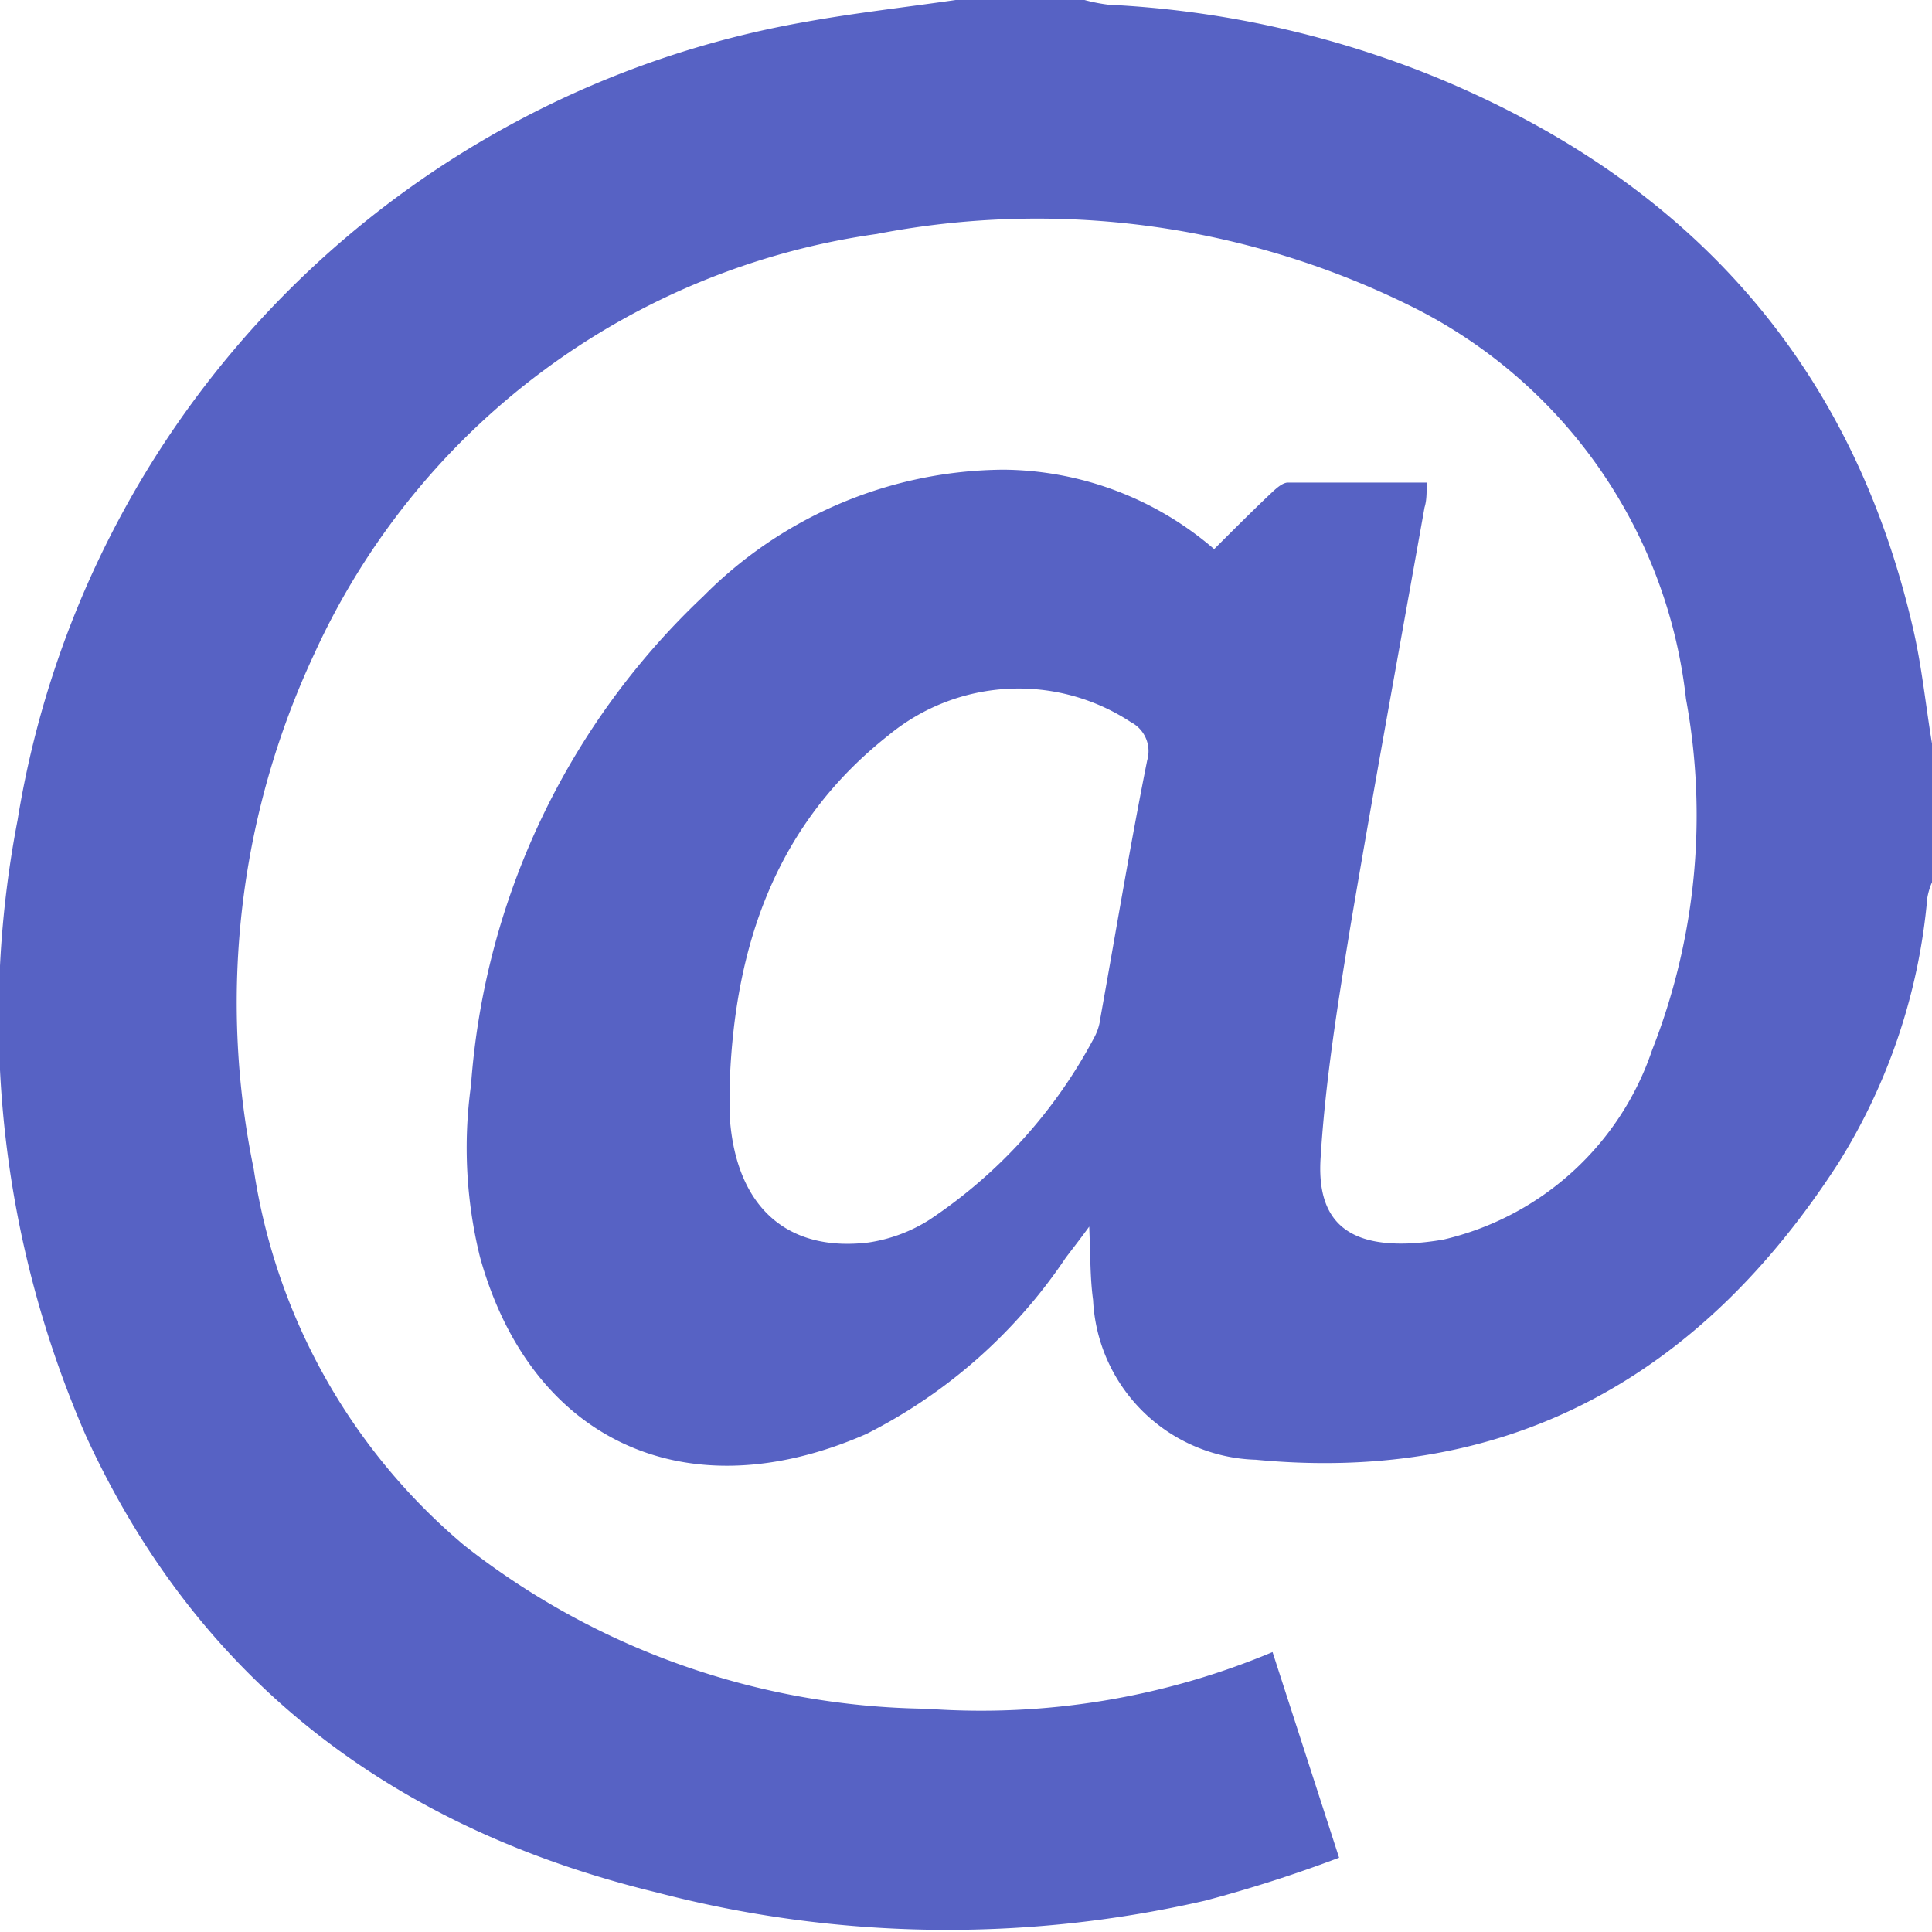 <svg id="Calque_1" data-name="Calque 1" xmlns="http://www.w3.org/2000/svg" viewBox="0 0 45 45"><defs><style>.cls-1{fill:#5762c4;}</style></defs><title>icone_mail_bleu</title><path class="cls-1" d="M22.26,0h3a4,4,0,0,0,.56.11,23.16,23.16,0,0,1,7.7,1.72C39.3,4.24,43.11,8.4,44.55,14.6c.21.89.3,1.81.45,2.72v3.23a1.58,1.58,0,0,0-.11.37,13.93,13.93,0,0,1-2.07,6.17C39.65,32,35.22,34.57,29.25,34a3.91,3.91,0,0,1-3.79-3.72c-.07-.51-.06-1-.09-1.71-.24.33-.4.53-.55.73a12.22,12.22,0,0,1-4.64,4.1c-4.22,1.85-7.82.14-9-4.12a10.6,10.6,0,0,1-.21-4,17.38,17.38,0,0,1,5.41-11.39,9.93,9.93,0,0,1,7-2.95,7.6,7.6,0,0,1,4.9,1.85c.43-.43.84-.84,1.26-1.24.13-.12.3-.3.45-.31,1.07,0,2.14,0,3.24,0,0,.25,0,.42-.05.58-.58,3.26-1.18,6.52-1.73,9.78-.29,1.78-.58,3.57-.69,5.36-.1,1.48.63,2.07,2.1,2a6.48,6.48,0,0,0,.77-.09,6.75,6.75,0,0,0,4.85-4.41,14.93,14.93,0,0,0,.79-8.18,11.64,11.64,0,0,0-6.45-9.17A19.62,19.62,0,0,0,20.42,5.45a17,17,0,0,0-13.1,9.78,19.17,19.17,0,0,0-1.41,12A14.18,14.18,0,0,0,10.82,36,17.77,17.77,0,0,0,21.58,39.8a17.55,17.55,0,0,0,8.06-1.32l1.55,4.79a31.78,31.78,0,0,1-3.12,1,26.78,26.78,0,0,1-12.77-.19C9.24,42.61,4.65,39.22,2,33.44A24.34,24.34,0,0,1,.41,19.1,22.52,22.52,0,0,1,18.76.51C19.92.3,21.09.17,22.26,0ZM17,25.14c0,.3,0,.61,0,.91.15,2.05,1.32,3.12,3.23,2.89a3.65,3.65,0,0,0,1.42-.53,11.63,11.63,0,0,0,3.85-4.27,1.26,1.26,0,0,0,.13-.43c.36-2,.69-4,1.09-6a.76.76,0,0,0-.38-.89,4.76,4.76,0,0,0-5.65.31C18.08,19.19,17.13,22,17,25.14Z" transform="translate(0)"/></svg>